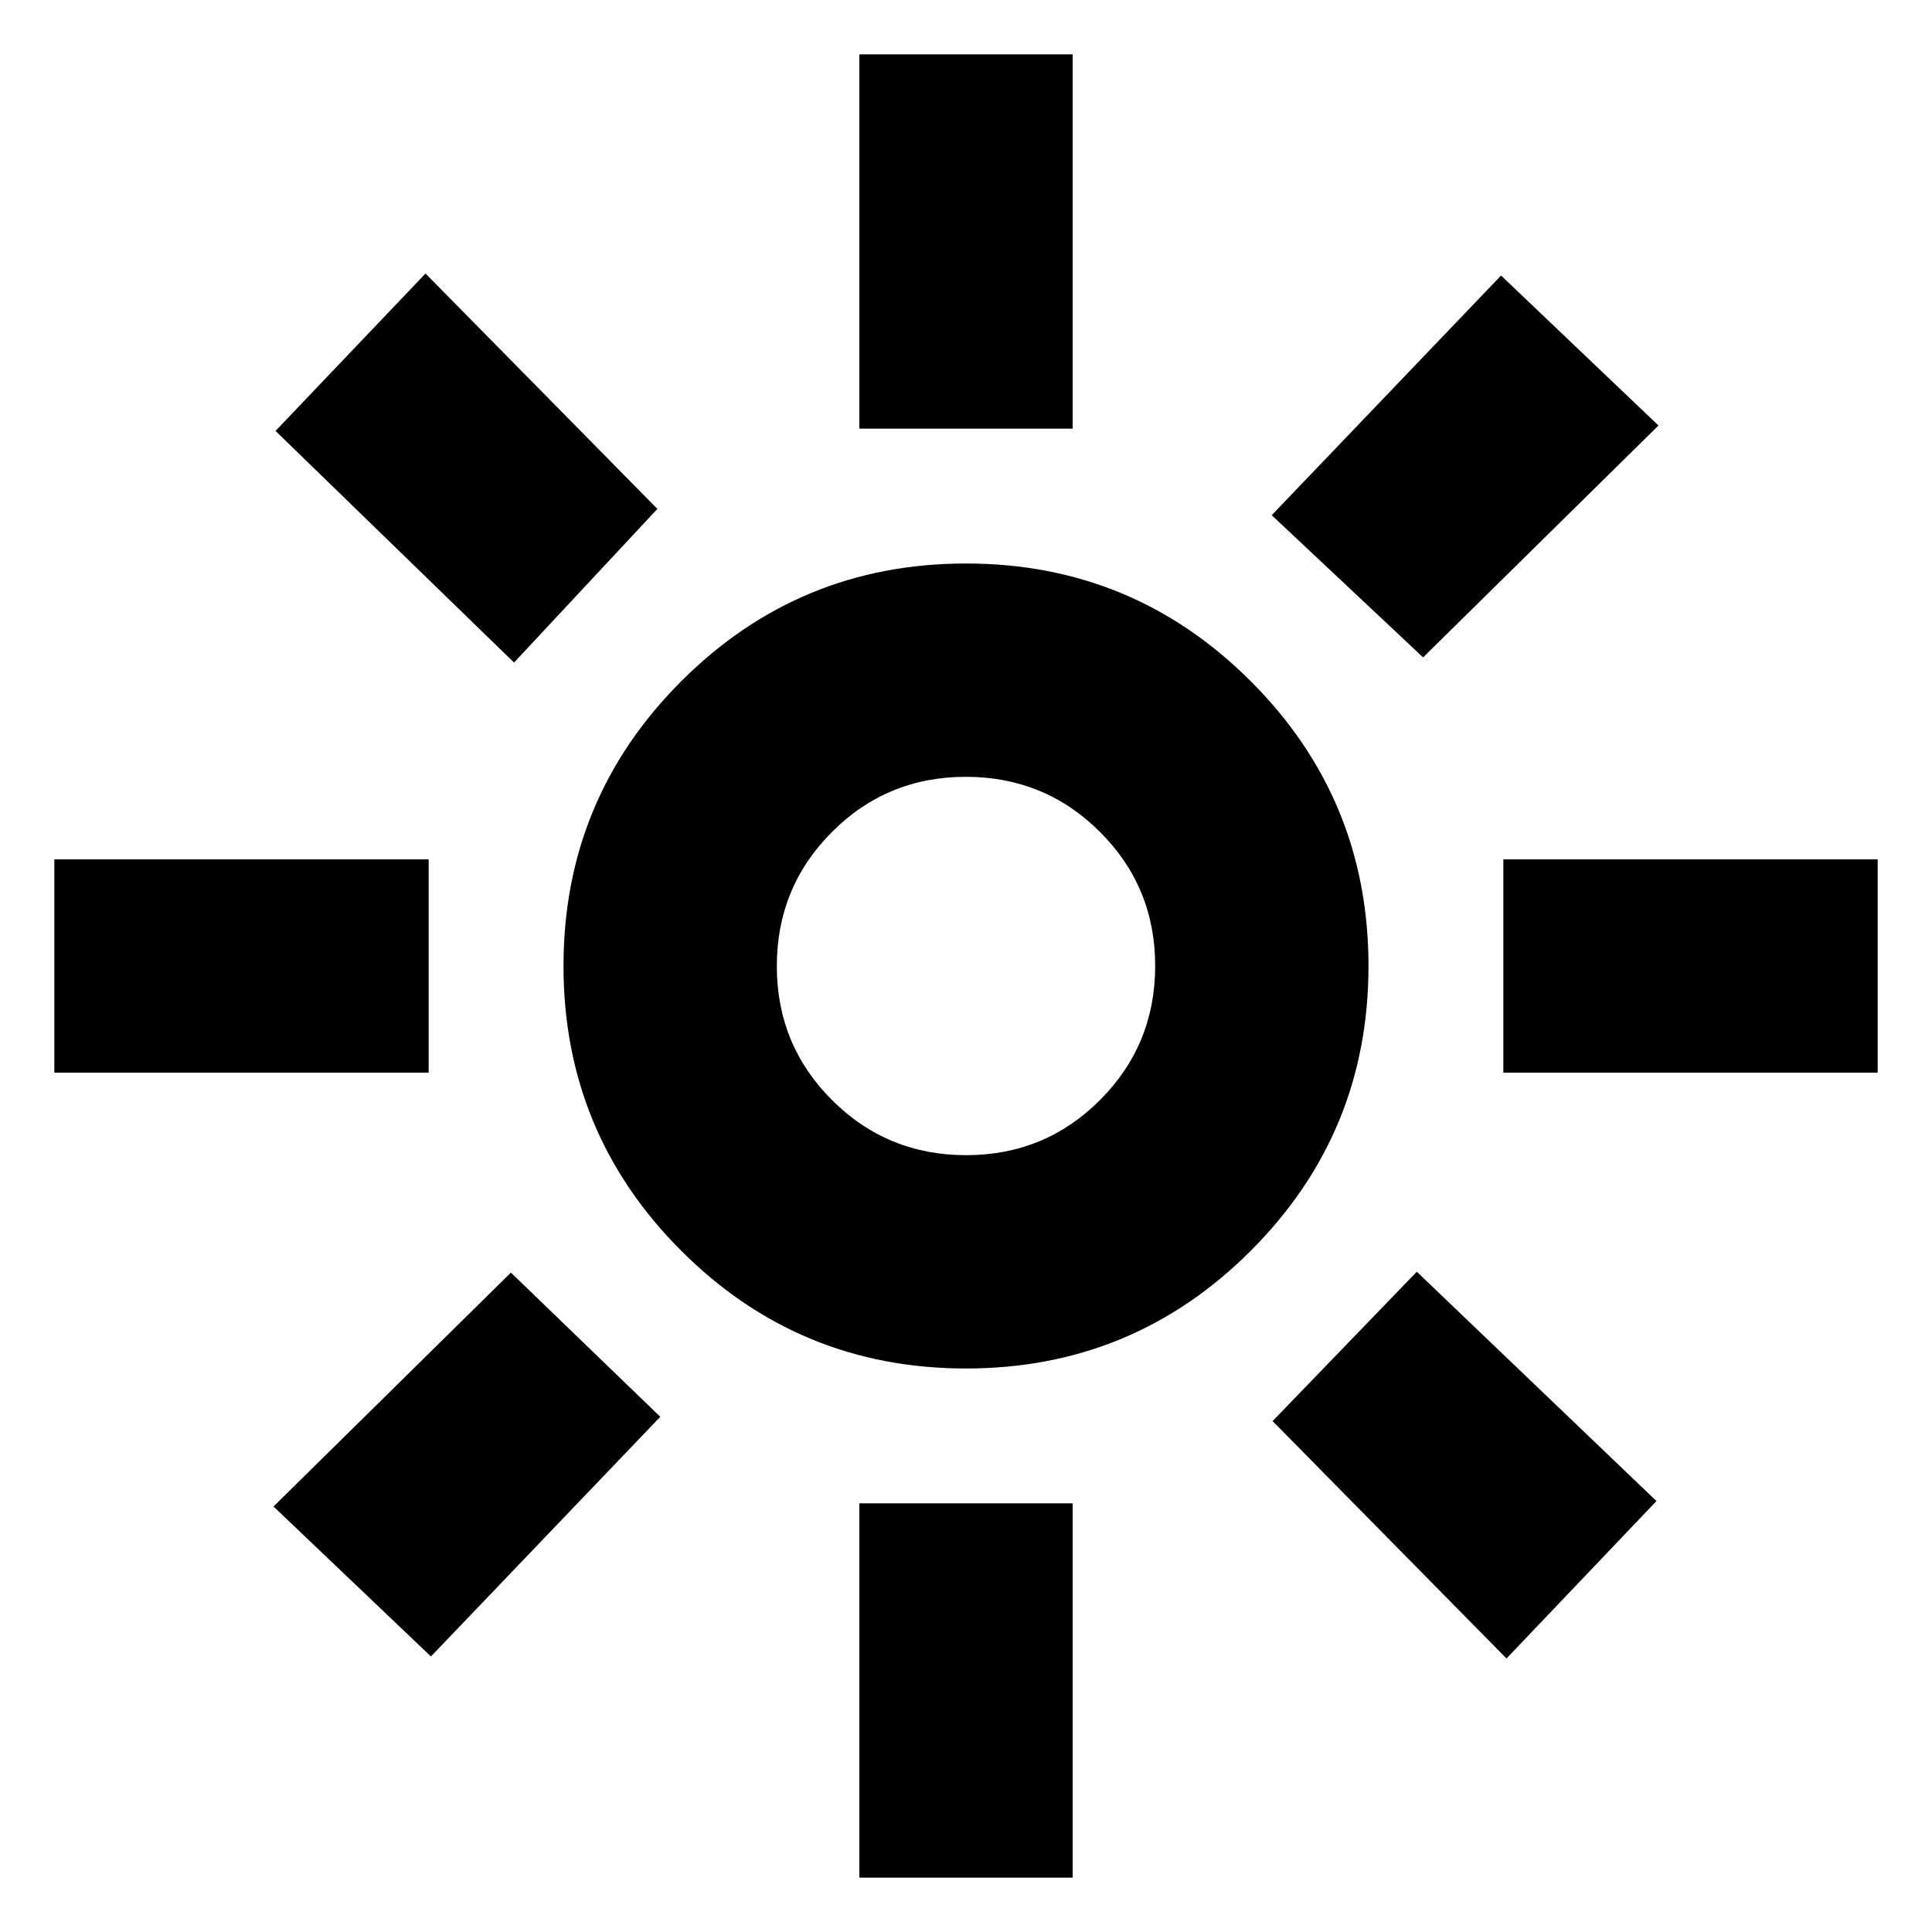 <svg xmlns="http://www.w3.org/2000/svg" height="24" viewBox="0 -960 960 960" width="24"><path d="M480.07-386q39.19 0 66.56-27.44Q574-440.87 574-480.07q0-39.19-27.44-66.56Q519.13-574 479.93-574q-39.19 0-66.56 27.44Q386-519.13 386-479.93q0 39.19 27.44 66.56Q440.87-386 480.07-386ZM480-280q-83 0-141.5-58.5T280-480q0-83 58.5-141.5T480-680q83 0 141.5 58.5T680-480q0 83-58.5 141.5T480-280ZM213-427H27v-106h186v106Zm720 0H747v-106h186v106ZM427-747v-186h106v186H427Zm0 720v-186h106v186H427ZM255.43-630.78 136.91-745.87l74.52-78.22 115.22 116.96-71.22 76.35Zm493.14 494.87L632.35-253.87 704-328.09l119.09 113.96-74.52 78.22ZM631.91-704l113.96-119.09 78.22 74.52-116.96 115.22L631.91-704Zm-496 492.57 117.96-116.22L328.09-256 214.13-136.91l-78.22-74.52ZM480-480Z"/></svg>